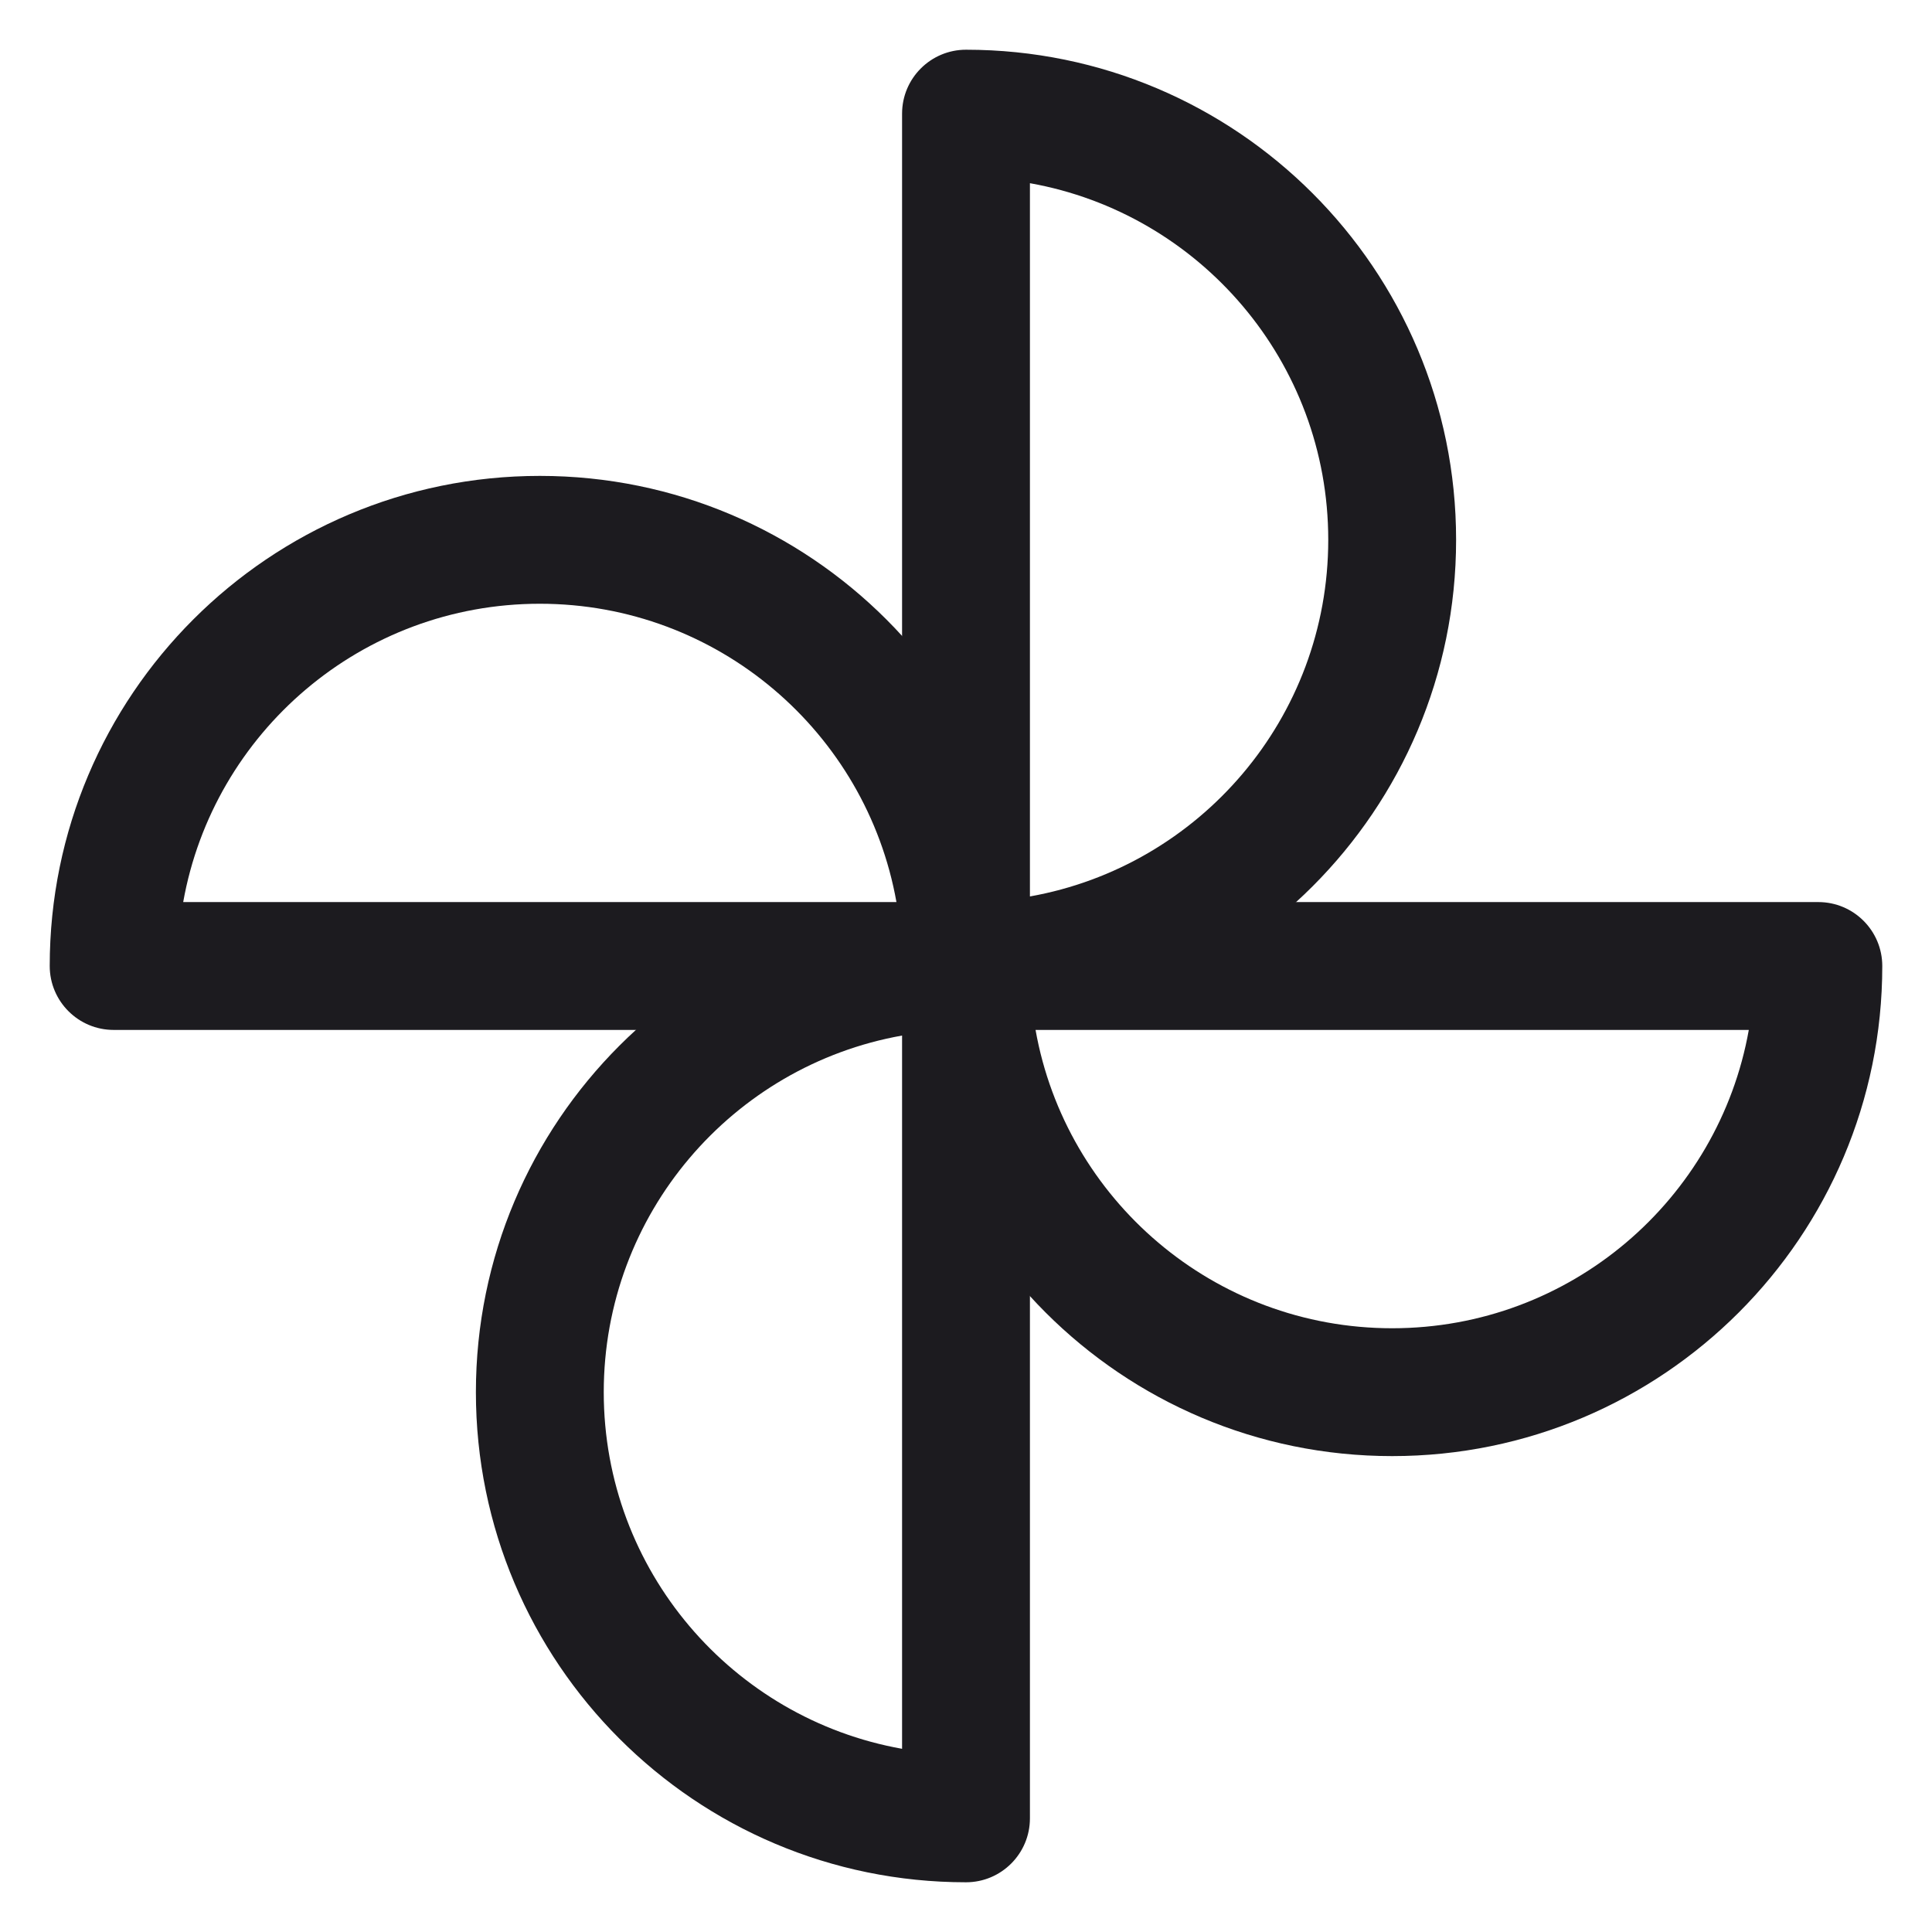 <svg width="34" height="34" viewBox="0 0 34 34" fill="none" xmlns="http://www.w3.org/2000/svg">
<path fill-rule="evenodd" clip-rule="evenodd" d="M15.875 2C15.875 1.379 16.379 0.875 17 0.875C21.763 0.875 25.625 4.737 25.625 9.5C25.625 14.263 21.763 18.125 17 18.125C16.379 18.125 15.875 17.621 15.875 17V2ZM18.125 3.224V15.776C21.109 15.245 23.375 12.637 23.375 9.5C23.375 6.363 21.109 3.755 18.125 3.224Z" fill="#1C1B1F"/>
<path fill-rule="evenodd" clip-rule="evenodd" d="M15.875 17C15.875 16.379 16.379 15.875 17 15.875H32C32.621 15.875 33.125 16.379 33.125 17C33.125 21.763 29.263 25.625 24.5 25.625C19.737 25.625 15.875 21.763 15.875 17ZM18.224 18.125C18.755 21.109 21.363 23.375 24.5 23.375C27.637 23.375 30.245 21.109 30.776 18.125H18.224Z" fill="#1C1B1F"/>
<path fill-rule="evenodd" clip-rule="evenodd" d="M0.875 17C0.875 12.237 4.737 8.375 9.5 8.375C14.263 8.375 18.125 12.237 18.125 17C18.125 17.621 17.621 18.125 17 18.125H2C1.379 18.125 0.875 17.621 0.875 17ZM3.224 15.875H15.776C15.245 12.891 12.637 10.625 9.5 10.625C6.363 10.625 3.755 12.891 3.224 15.875Z" fill="#1C1B1F"/>
<path fill-rule="evenodd" clip-rule="evenodd" d="M8.375 24.5C8.375 19.737 12.237 15.875 17 15.875C17.621 15.875 18.125 16.379 18.125 17V32C18.125 32.621 17.621 33.125 17 33.125C12.237 33.125 8.375 29.263 8.375 24.5ZM15.875 18.224C12.891 18.755 10.625 21.363 10.625 24.5C10.625 27.637 12.891 30.245 15.875 30.776V18.224Z" fill="#1C1B1F"/>
</svg>

